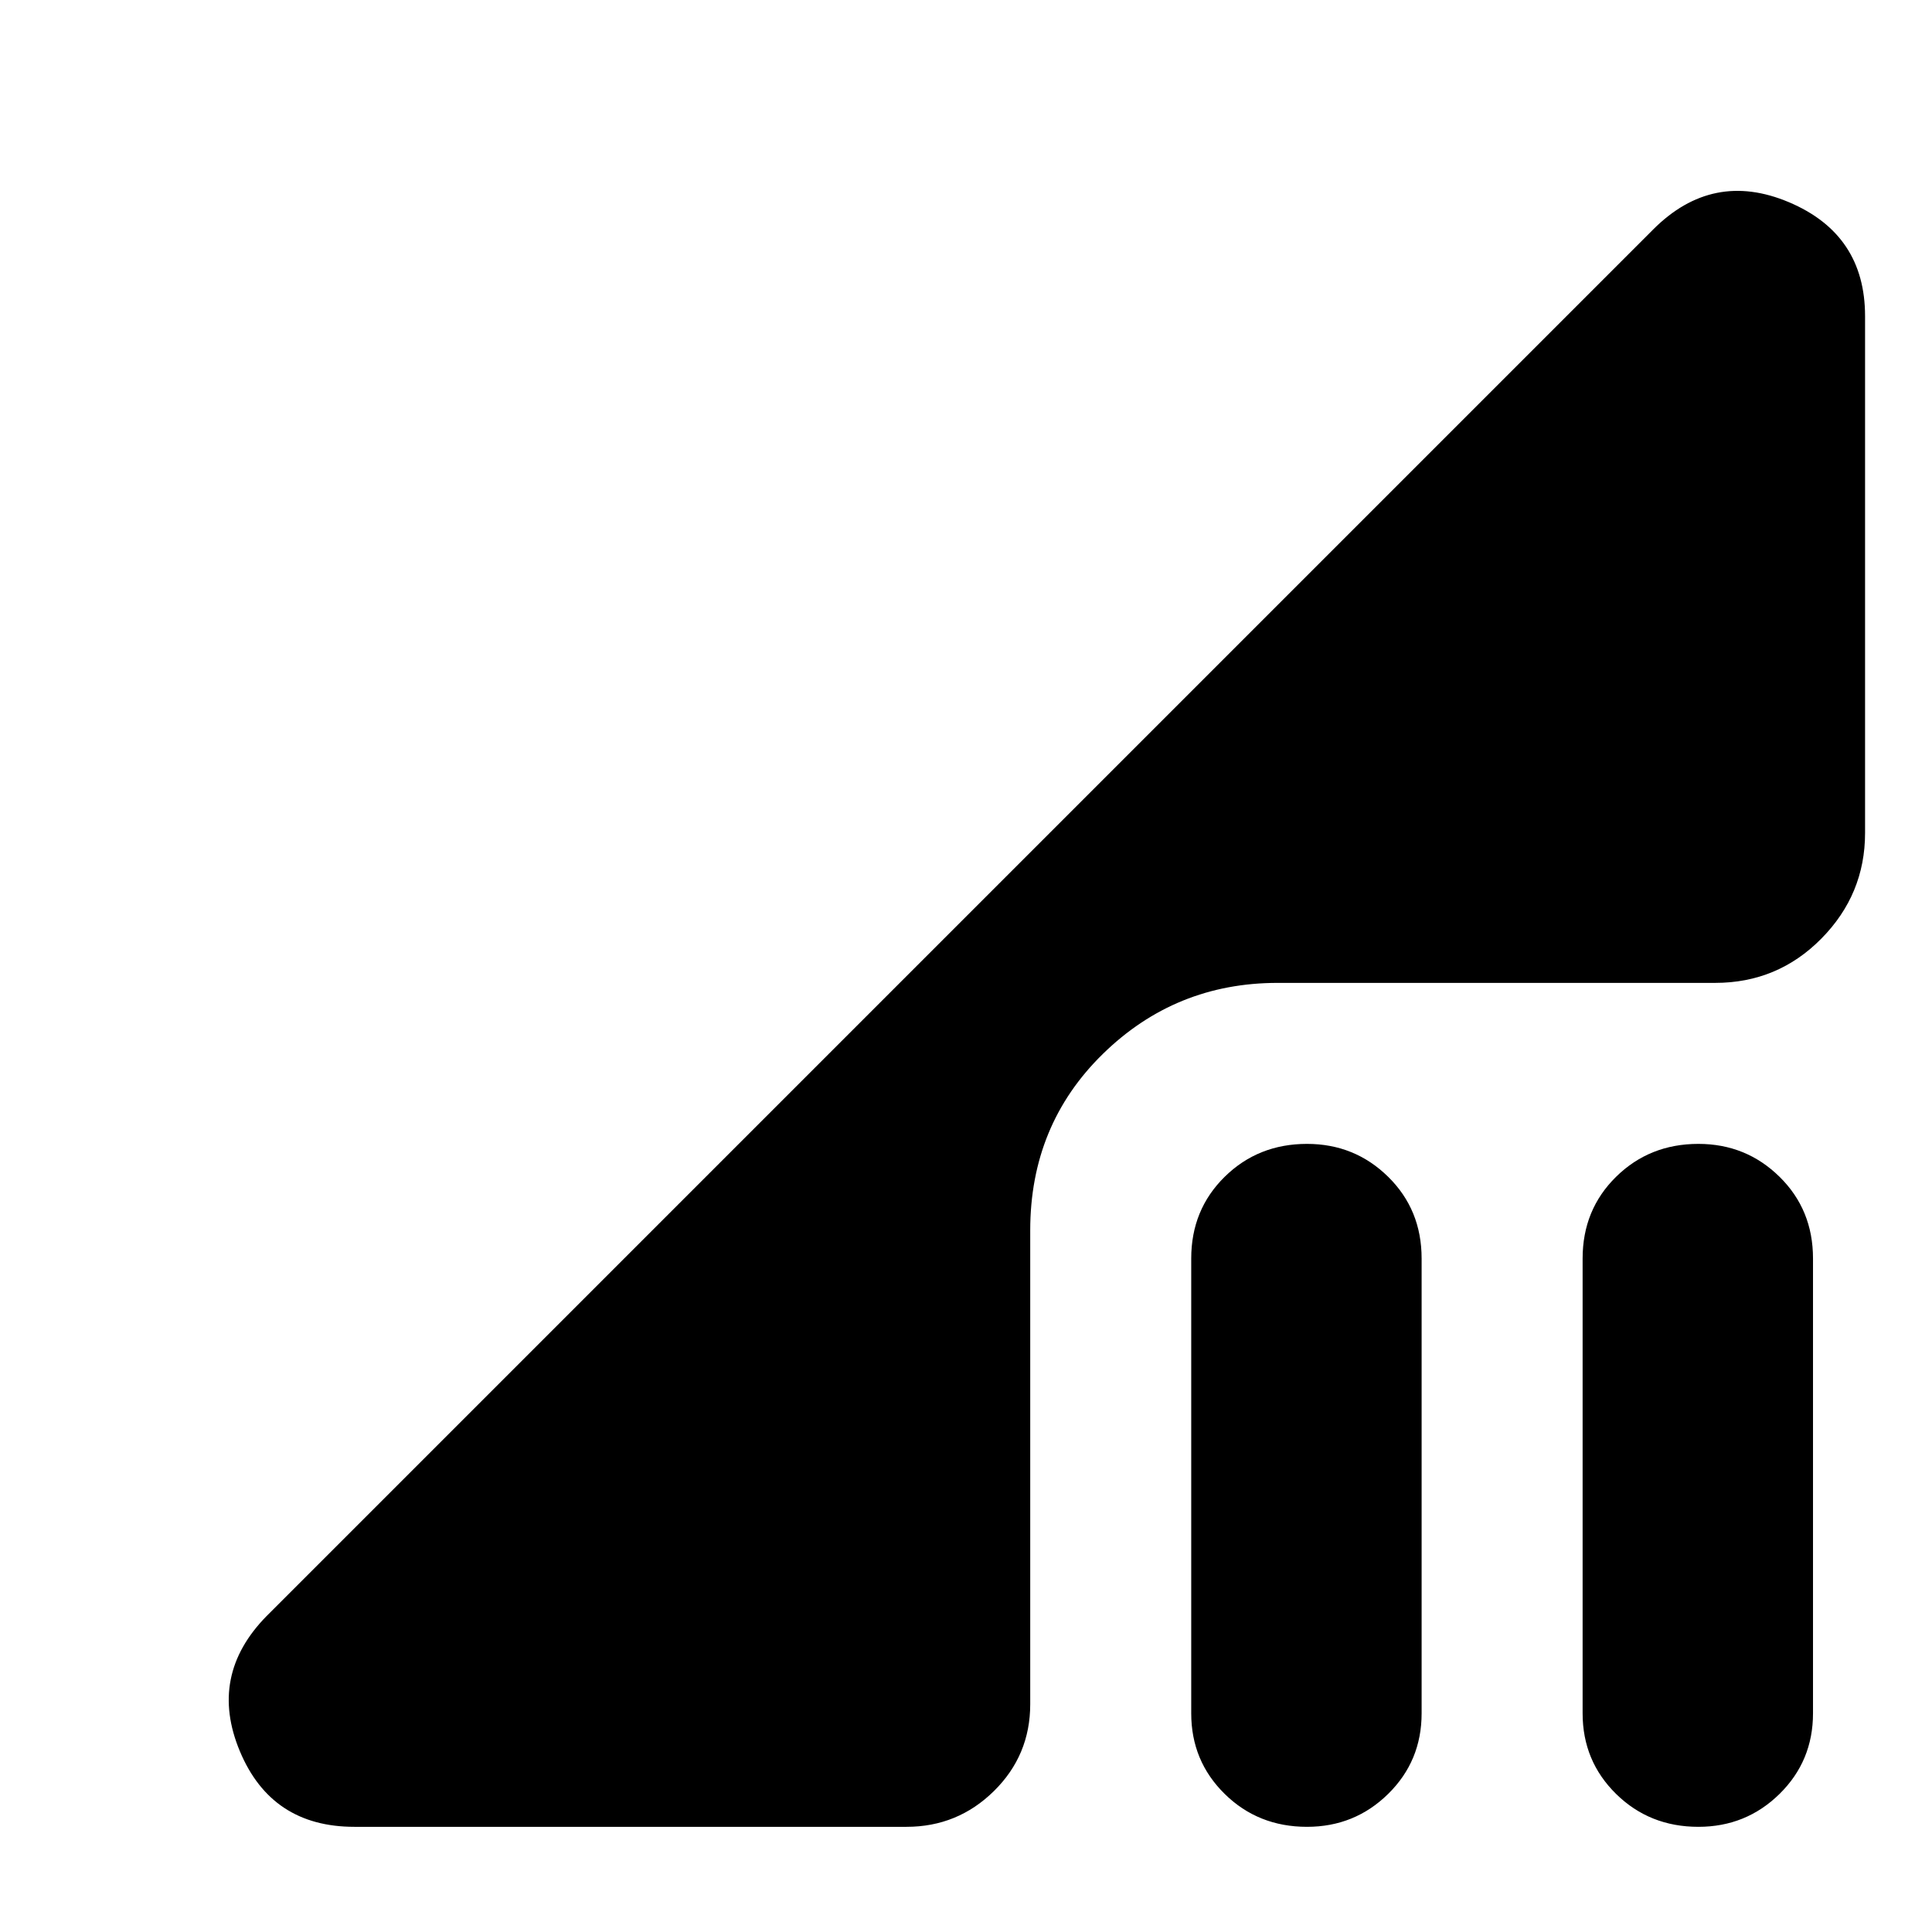 <svg xmlns="http://www.w3.org/2000/svg" height="24" viewBox="0 -960 960 960" width="24"><path d="M649.435-52.262q-24.261 0-40.891-16.347-16.631-16.348-16.631-40.044v-225.999q0-24.261 16.631-40.609 16.63-16.348 40.891-16.348 23.696 0 40.327 16.348 16.63 16.348 16.63 40.609v225.999q0 23.696-16.63 40.044-16.631 16.347-40.327 16.347Zm194.479 0q-24.261 0-40.891-16.347-16.631-16.348-16.631-40.044v-225.999q0-24.261 16.631-40.609 16.63-16.348 40.891-16.348 23.696 0 40.326 16.348 16.631 16.348 16.631 40.609v225.999q0 23.696-16.631 40.044-16.63 16.347-40.326 16.347Zm-667.826 0q-41.218 0-56.914-37.587-15.695-37.587 13.261-67.109L821.477-846q29.522-29.522 67.392-13.544 37.87 15.979 37.87 56.631v256.824q0 30.479-21.718 52.479-21.717 22.001-52.761 22.001H634.871q-50.783 0-86.87 35.304-36.088 35.305-36.088 87.653v235.477q0 25.391-18.043 43.152-18.044 17.761-43.435 17.761H176.088Z"/></svg>
